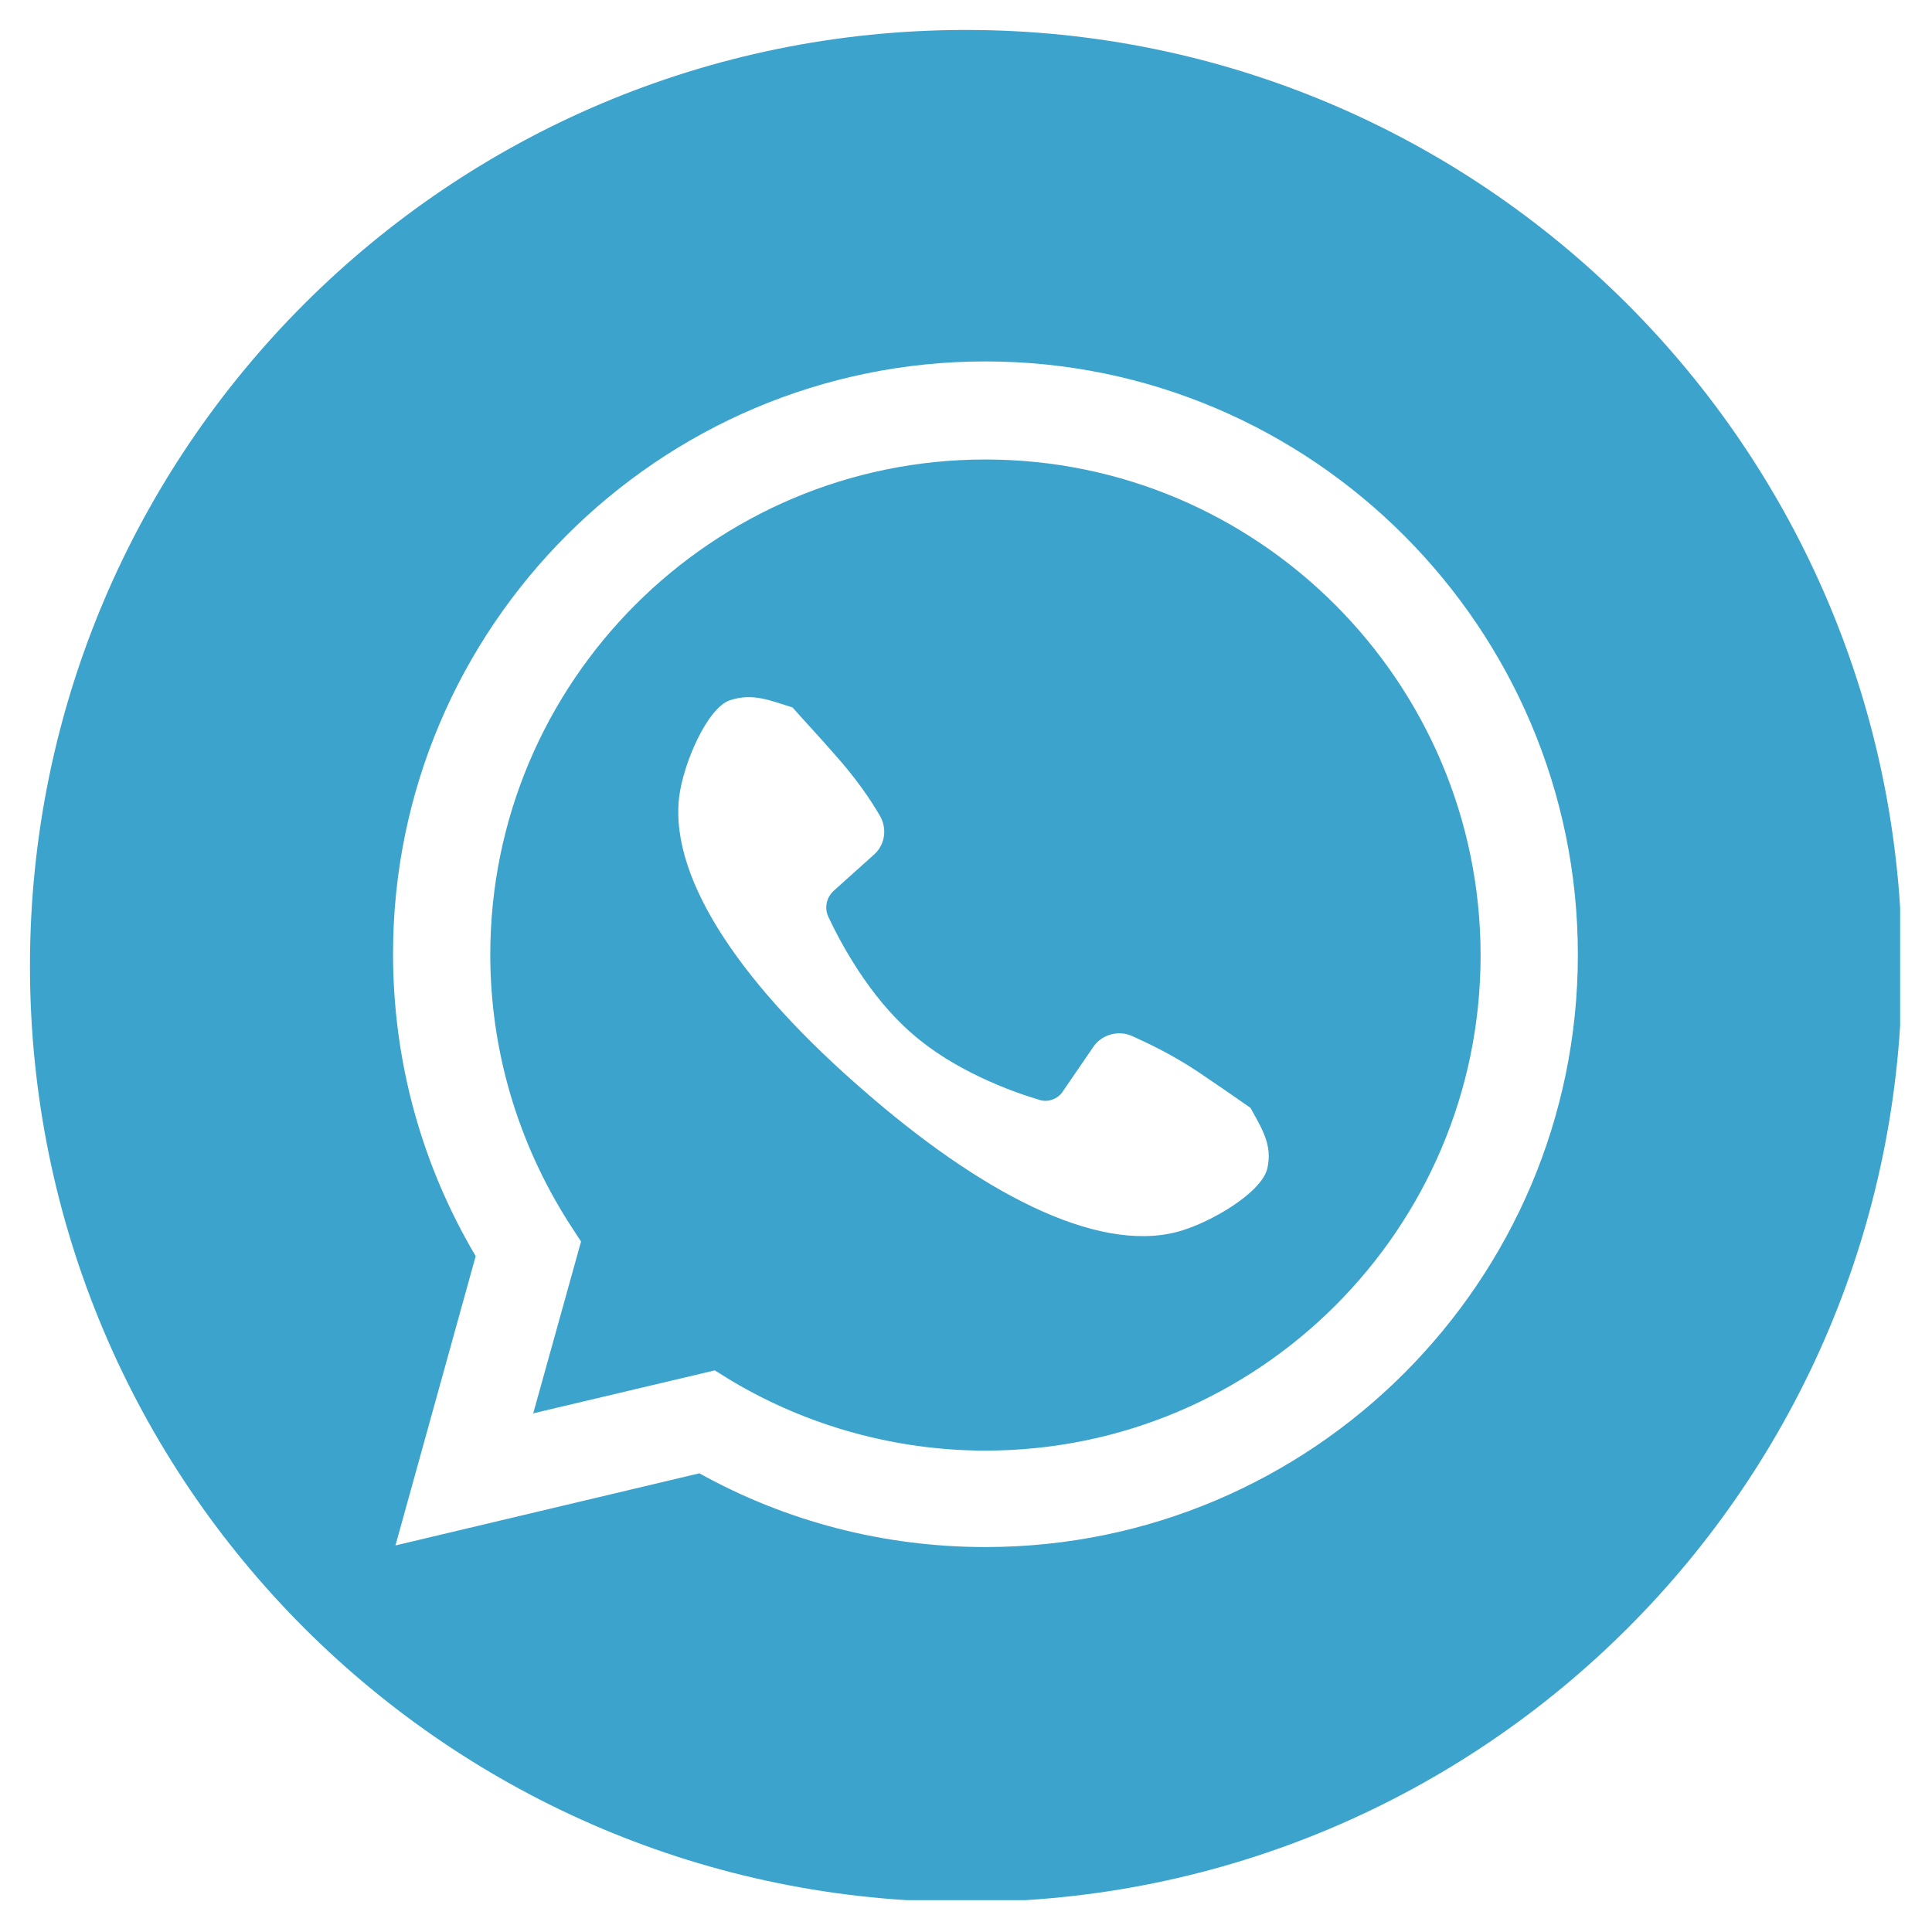 <svg xmlns="http://www.w3.org/2000/svg" xmlns:xlink="http://www.w3.org/1999/xlink" width="500" zoomAndPan="magnify" viewBox="0 0 375 375" height="500" preserveAspectRatio="xMidYMid meet" version="1.0"><defs><clipPath id="cce3782777"><path d="M 5.816 5.816 L 368.816 5.816 L 368.816 368.816 L 5.816 368.816 Z M 5.816 5.816 " clip-rule="nonzero"/></clipPath></defs><path fill="#3ba3cc" d="M 191.273 89.188 C 138.262 89.188 95.164 132.285 95.164 185.297 C 95.164 203.859 100.512 221.789 110.422 237.363 L 112.781 240.98 L 103.5 274.328 L 138.734 265.992 L 142.039 268.035 C 156.824 276.844 173.969 281.562 191.273 281.562 C 244.285 281.562 287.383 238.465 287.383 185.453 C 287.383 132.445 244.285 89.188 191.273 89.188 Z M 246.016 226.668 C 245.07 231.387 235.004 237.363 228.555 239.094 C 212.508 243.34 189.859 231.07 167.52 211.566 C 145.027 192.059 129.926 171.297 131.812 154.781 C 132.602 148.172 137.32 137.32 141.723 135.902 C 146.129 134.488 149.273 135.902 153.836 137.32 C 156.039 139.836 158.871 142.824 162.016 146.441 C 166.262 151.164 169.094 155.41 170.824 158.398 C 172.242 160.914 171.77 164.062 169.566 165.949 L 161.859 172.871 C 160.441 174.129 159.973 176.172 160.758 177.902 C 163.117 182.938 168.621 193.32 176.961 200.555 C 185.141 207.789 196.309 211.879 201.656 213.453 C 203.387 214.082 205.43 213.297 206.375 211.723 L 212.195 203.227 C 213.766 200.867 216.914 199.926 219.586 201.027 C 222.734 202.441 227.453 204.645 232.645 208.105 C 236.574 210.777 240.035 213.137 242.711 215.027 C 245.07 219.273 246.957 222.262 246.016 226.668 Z M 246.016 226.668 " fill-opacity="1" fill-rule="nonzero"/><g clip-path="url(#cce3782777)"><path fill="#3ba3cc" d="M 187.5 5.816 C 87.141 5.816 5.816 87.141 5.816 187.5 C 5.816 287.855 87.141 369.18 187.5 369.18 C 287.855 369.18 369.18 287.855 369.18 187.5 C 369.023 87.141 287.699 5.816 187.5 5.816 Z M 191.273 300.281 C 171.77 300.281 152.734 295.406 135.746 285.969 L 76.758 299.969 L 92.332 243.812 C 81.793 226.035 76.289 205.902 76.289 185.141 C 76.289 121.746 127.883 70.152 191.273 70.152 C 254.664 70.152 306.262 121.906 306.262 185.297 C 306.262 248.688 254.664 300.281 191.273 300.281 Z M 191.273 300.281 " fill-opacity="1" fill-rule="nonzero"/></g></svg>